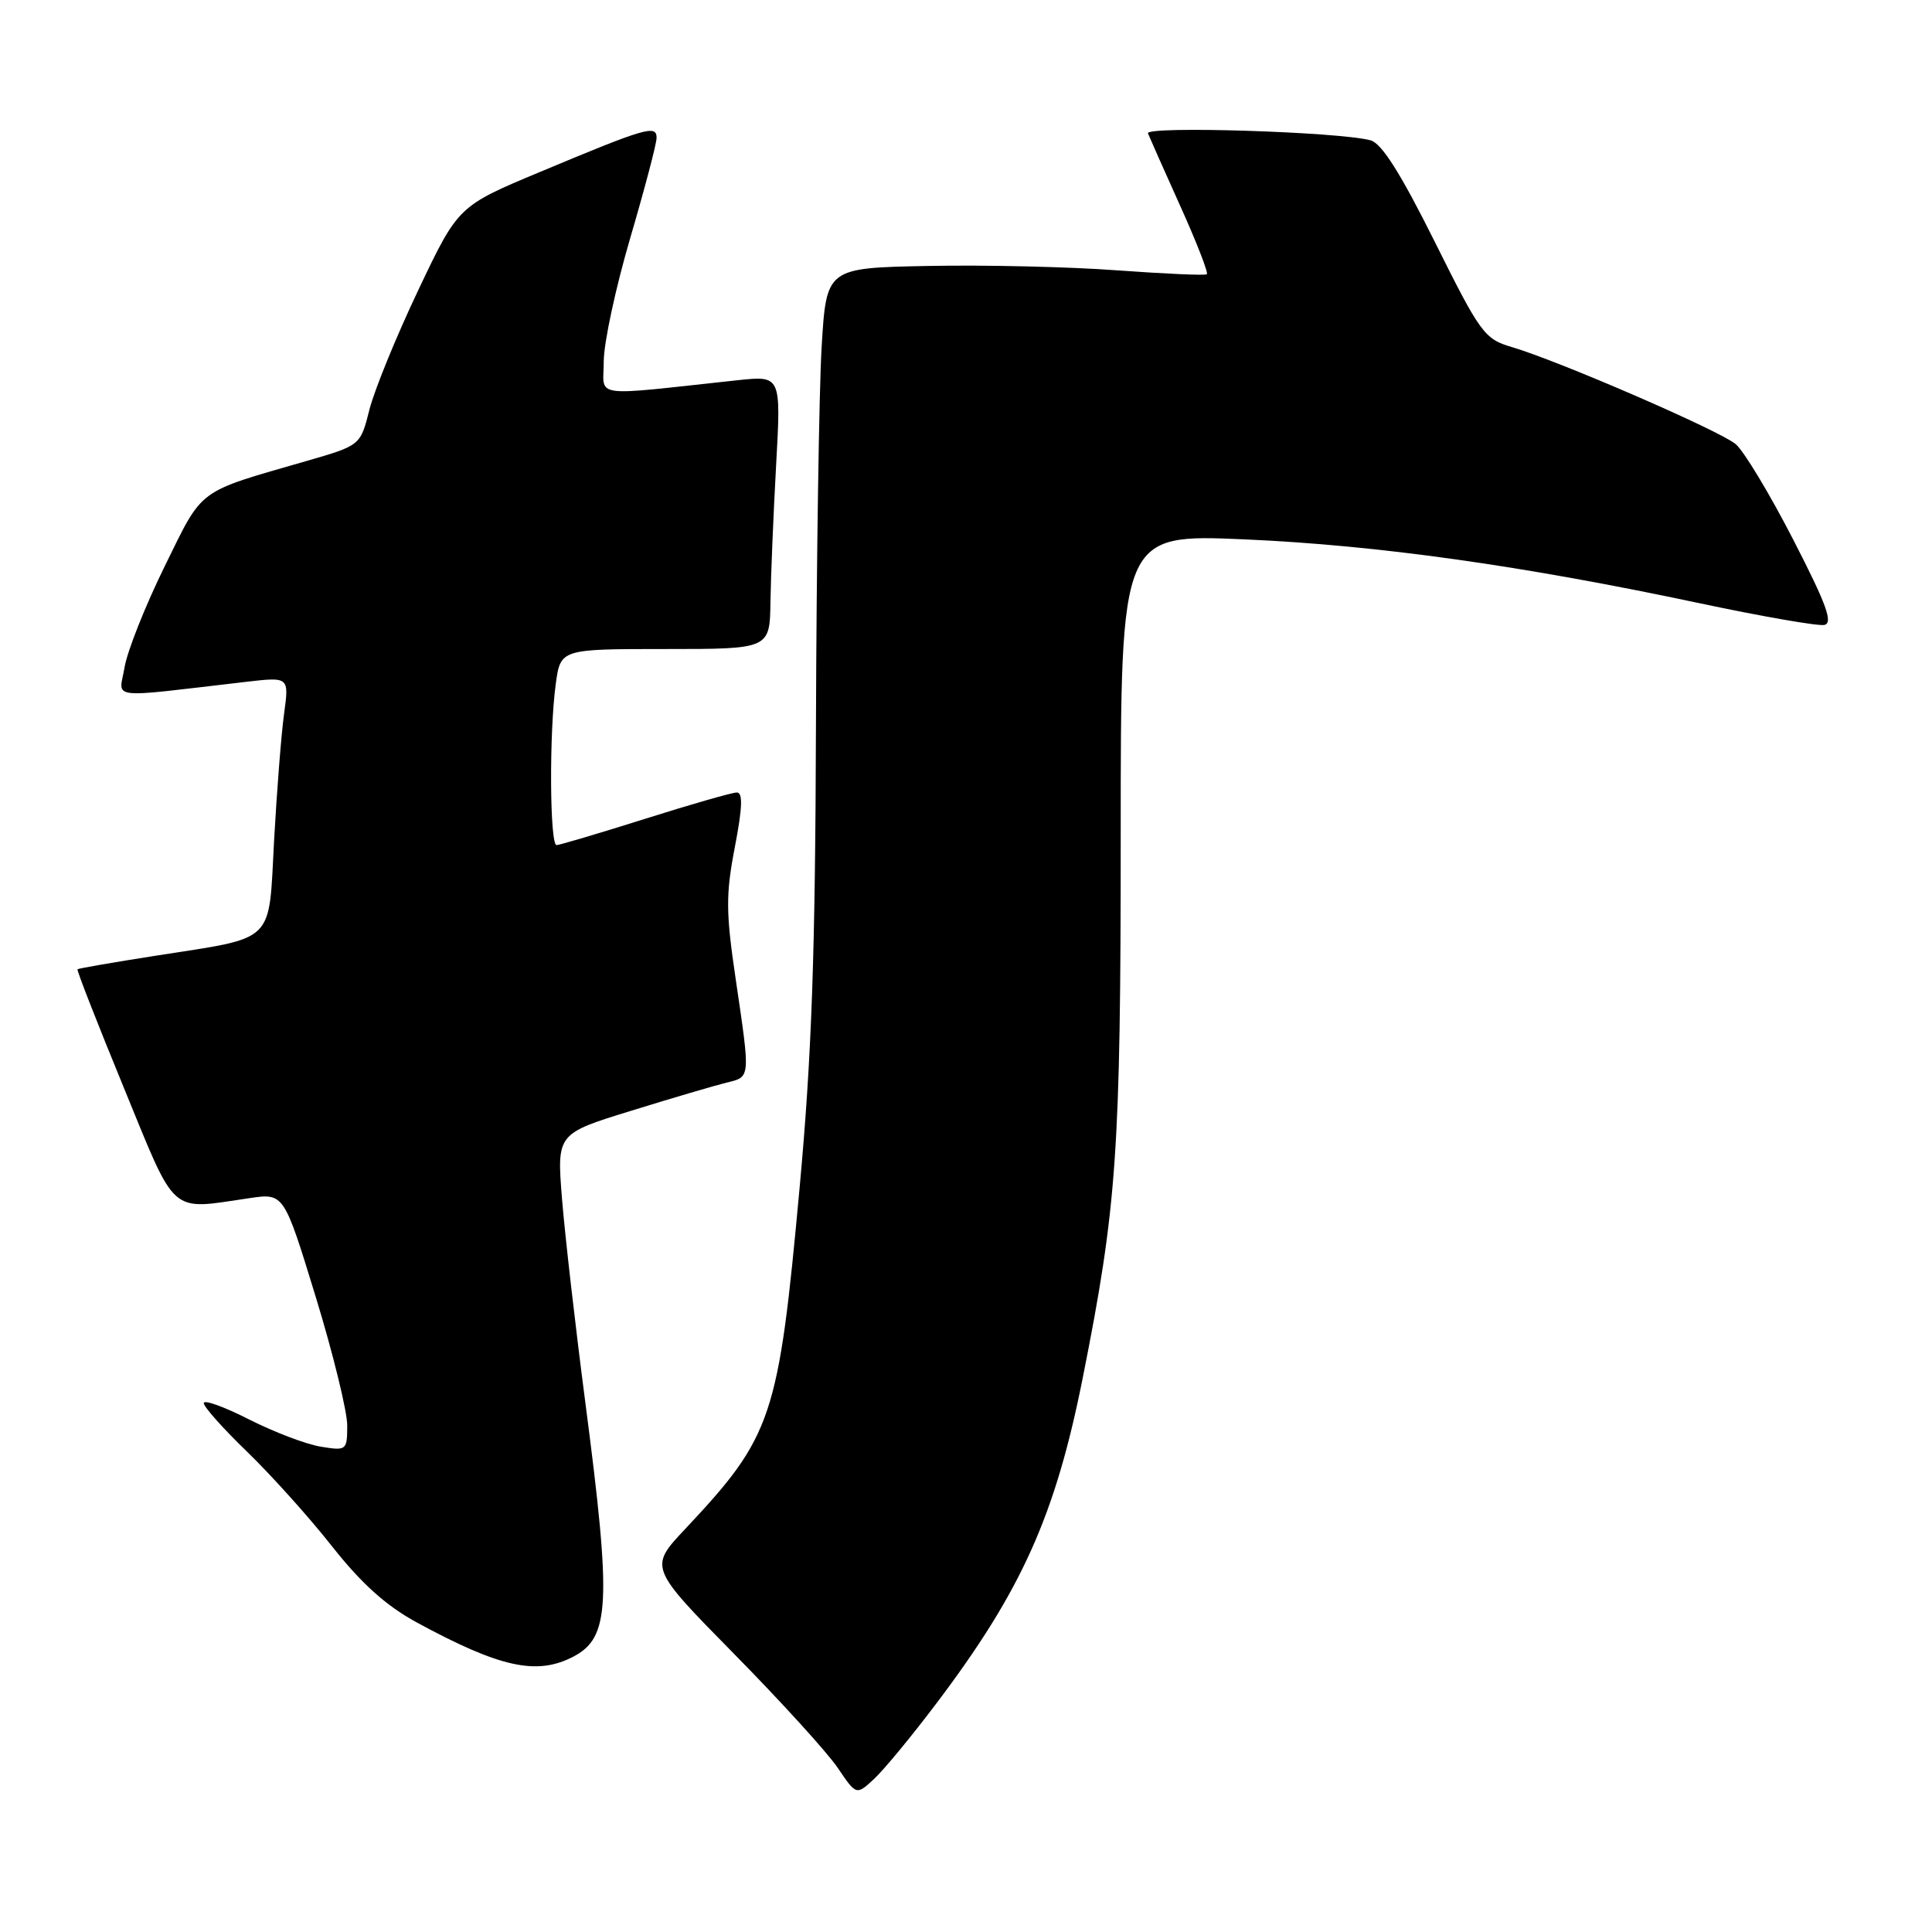 <?xml version="1.0" encoding="UTF-8" standalone="no"?>
<!DOCTYPE svg PUBLIC "-//W3C//DTD SVG 1.1//EN" "http://www.w3.org/Graphics/SVG/1.1/DTD/svg11.dtd" >
<svg xmlns="http://www.w3.org/2000/svg" xmlns:xlink="http://www.w3.org/1999/xlink" version="1.1" viewBox="0 0 256 256">
 <g >
 <path fill="currentColor"
d=" M 124.07 225.72 C 135.36 210.78 139.83 200.85 143.47 182.57 C 148.00 159.81 148.50 152.66 148.50 110.63 C 148.50 70.76 148.50 70.76 164.93 71.47 C 182.58 72.25 201.67 74.93 225.34 79.96 C 233.50 81.69 240.87 82.97 241.72 82.81 C 242.93 82.57 242.05 80.13 237.61 71.50 C 234.50 65.45 231.07 59.76 229.99 58.85 C 227.86 57.06 206.55 47.82 200.33 45.99 C 196.70 44.92 196.17 44.21 190.10 32.01 C 185.56 22.91 183.08 18.99 181.60 18.59 C 177.37 17.46 151.72 16.66 152.11 17.67 C 152.33 18.22 154.26 22.57 156.41 27.34 C 158.56 32.11 160.14 36.16 159.91 36.34 C 159.68 36.52 154.32 36.28 148.00 35.82 C 141.68 35.35 130.43 35.09 123.00 35.24 C 109.50 35.50 109.50 35.50 108.87 46.00 C 108.53 51.78 108.19 74.18 108.12 95.79 C 108.03 126.62 107.56 139.86 105.96 157.29 C 103.15 187.92 102.37 190.27 90.79 202.60 C 86.00 207.69 86.00 207.69 97.25 219.13 C 103.44 225.41 109.62 232.21 110.99 234.23 C 113.47 237.90 113.47 237.90 115.84 235.70 C 117.14 234.49 120.84 230.00 124.07 225.72 Z  M 75.92 219.54 C 80.83 217.00 81.05 212.57 77.58 186.00 C 76.25 175.82 74.85 163.61 74.47 158.86 C 73.78 150.22 73.78 150.22 83.64 147.18 C 89.06 145.50 94.74 143.83 96.25 143.46 C 99.47 142.67 99.44 143.02 97.49 129.78 C 96.17 120.85 96.16 118.55 97.37 112.25 C 98.38 107.00 98.45 105.00 97.63 105.01 C 97.01 105.01 91.55 106.58 85.50 108.49 C 79.45 110.40 74.16 111.97 73.75 111.98 C 72.84 112.00 72.76 97.06 73.64 90.64 C 74.27 86.00 74.27 86.00 88.14 86.00 C 102.00 86.00 102.00 86.00 102.09 79.75 C 102.14 76.31 102.48 68.16 102.84 61.63 C 103.50 49.77 103.50 49.77 97.75 50.38 C 77.94 52.51 80.00 52.80 80.00 47.88 C 80.00 45.45 81.58 38.11 83.50 31.57 C 85.42 25.03 87.00 19.04 87.00 18.27 C 87.00 16.50 85.64 16.89 71.61 22.76 C 60.71 27.31 60.71 27.31 55.43 38.43 C 52.52 44.55 49.61 51.68 48.95 54.28 C 47.76 59.02 47.76 59.02 40.63 61.08 C 25.94 65.32 26.98 64.55 21.83 75.02 C 19.27 80.23 16.87 86.25 16.51 88.40 C 15.78 92.75 13.87 92.52 32.66 90.34 C 38.31 89.69 38.31 89.69 37.64 94.59 C 37.27 97.29 36.68 104.83 36.32 111.33 C 35.57 125.21 36.69 124.12 20.61 126.64 C 15.05 127.51 10.40 128.32 10.27 128.43 C 10.14 128.54 12.89 135.57 16.38 144.06 C 23.47 161.34 22.32 160.33 33.06 158.76 C 37.62 158.09 37.62 158.09 41.82 171.79 C 44.13 179.33 46.01 187.02 46.01 188.88 C 46.00 192.19 45.92 192.25 42.50 191.69 C 40.57 191.38 36.29 189.75 33.00 188.08 C 29.70 186.40 27.00 185.43 27.00 185.92 C 27.00 186.42 29.59 189.32 32.75 192.37 C 35.91 195.43 40.98 201.06 44.00 204.90 C 47.91 209.85 51.16 212.77 55.22 214.98 C 66.24 220.96 71.10 222.03 75.92 219.54 Z "/>
</g>
</svg>